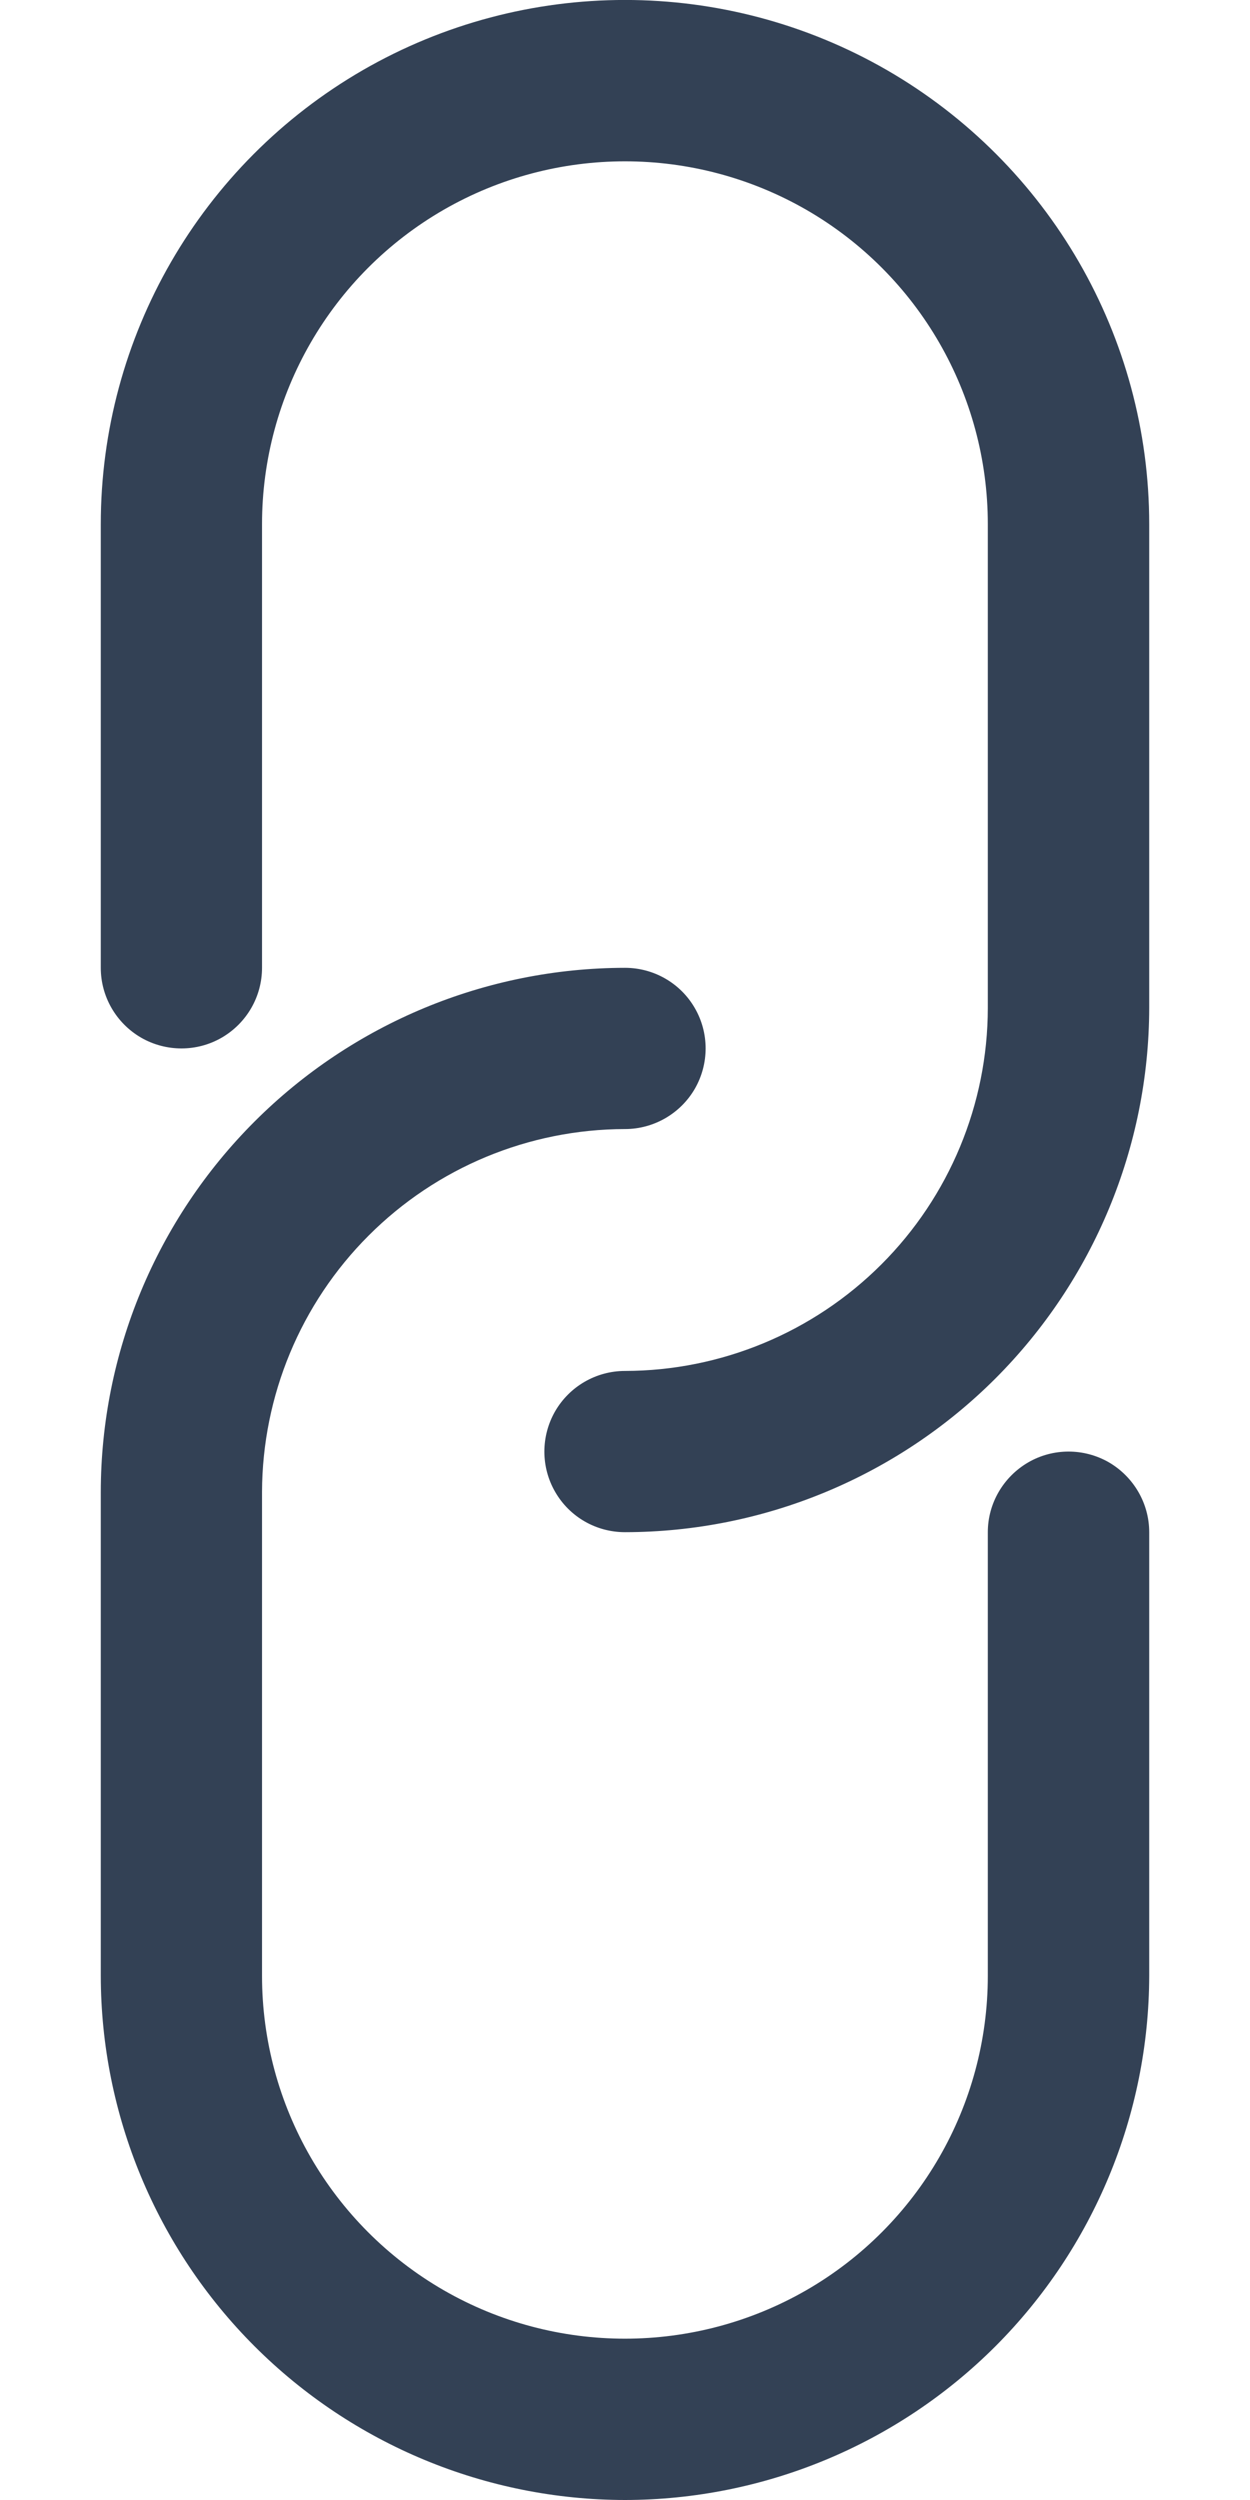 <svg width="8" height="16" viewBox="0 0 8 16" fill="none" xmlns="http://www.w3.org/2000/svg">
<g id="Group 26">
<path id="Vector" d="M4 9.806C3.815 9.806 3.645 9.708 3.553 9.548C3.461 9.389 3.461 9.192 3.553 9.032C3.645 8.873 3.815 8.774 4 8.774C4.615 8.773 5.205 8.528 5.641 8.092C6.076 7.657 6.321 7.067 6.322 6.452V3.355C6.322 2.525 5.88 1.758 5.161 1.343C4.442 0.929 3.557 0.929 2.839 1.343C2.12 1.758 1.677 2.525 1.677 3.355V6.194C1.677 6.378 1.579 6.548 1.419 6.641C1.26 6.733 1.063 6.733 0.903 6.641C0.743 6.548 0.645 6.378 0.645 6.194V3.355C0.645 2.156 1.284 1.049 2.322 0.449C3.36 -0.15 4.639 -0.15 5.677 0.449C6.715 1.049 7.355 2.156 7.355 3.355V6.452C7.353 7.341 6.999 8.193 6.371 8.822C5.742 9.451 4.889 9.805 4 9.806Z" fill="#334155"/>
<path id="Vector_2" d="M4 16C3.111 15.999 2.258 15.645 1.629 15.016C1 14.387 0.646 13.534 0.645 12.645V9.548C0.646 8.659 1 7.807 1.629 7.178C2.258 6.549 3.111 6.195 4 6.194C4.184 6.194 4.355 6.292 4.447 6.452C4.539 6.611 4.539 6.808 4.447 6.968C4.355 7.127 4.184 7.226 4 7.226C3.384 7.227 2.794 7.472 2.359 7.908C1.924 8.343 1.679 8.933 1.677 9.548V12.645C1.677 13.475 2.12 14.242 2.839 14.657C3.557 15.071 4.442 15.071 5.161 14.657C5.88 14.242 6.322 13.475 6.322 12.645V9.806C6.322 9.622 6.421 9.452 6.581 9.359C6.74 9.267 6.937 9.267 7.097 9.359C7.256 9.452 7.355 9.622 7.355 9.806V12.645C7.353 13.534 6.999 14.387 6.371 15.016C5.742 15.645 4.889 15.999 4 16Z" fill="#334155"/>
</g>
</svg>
